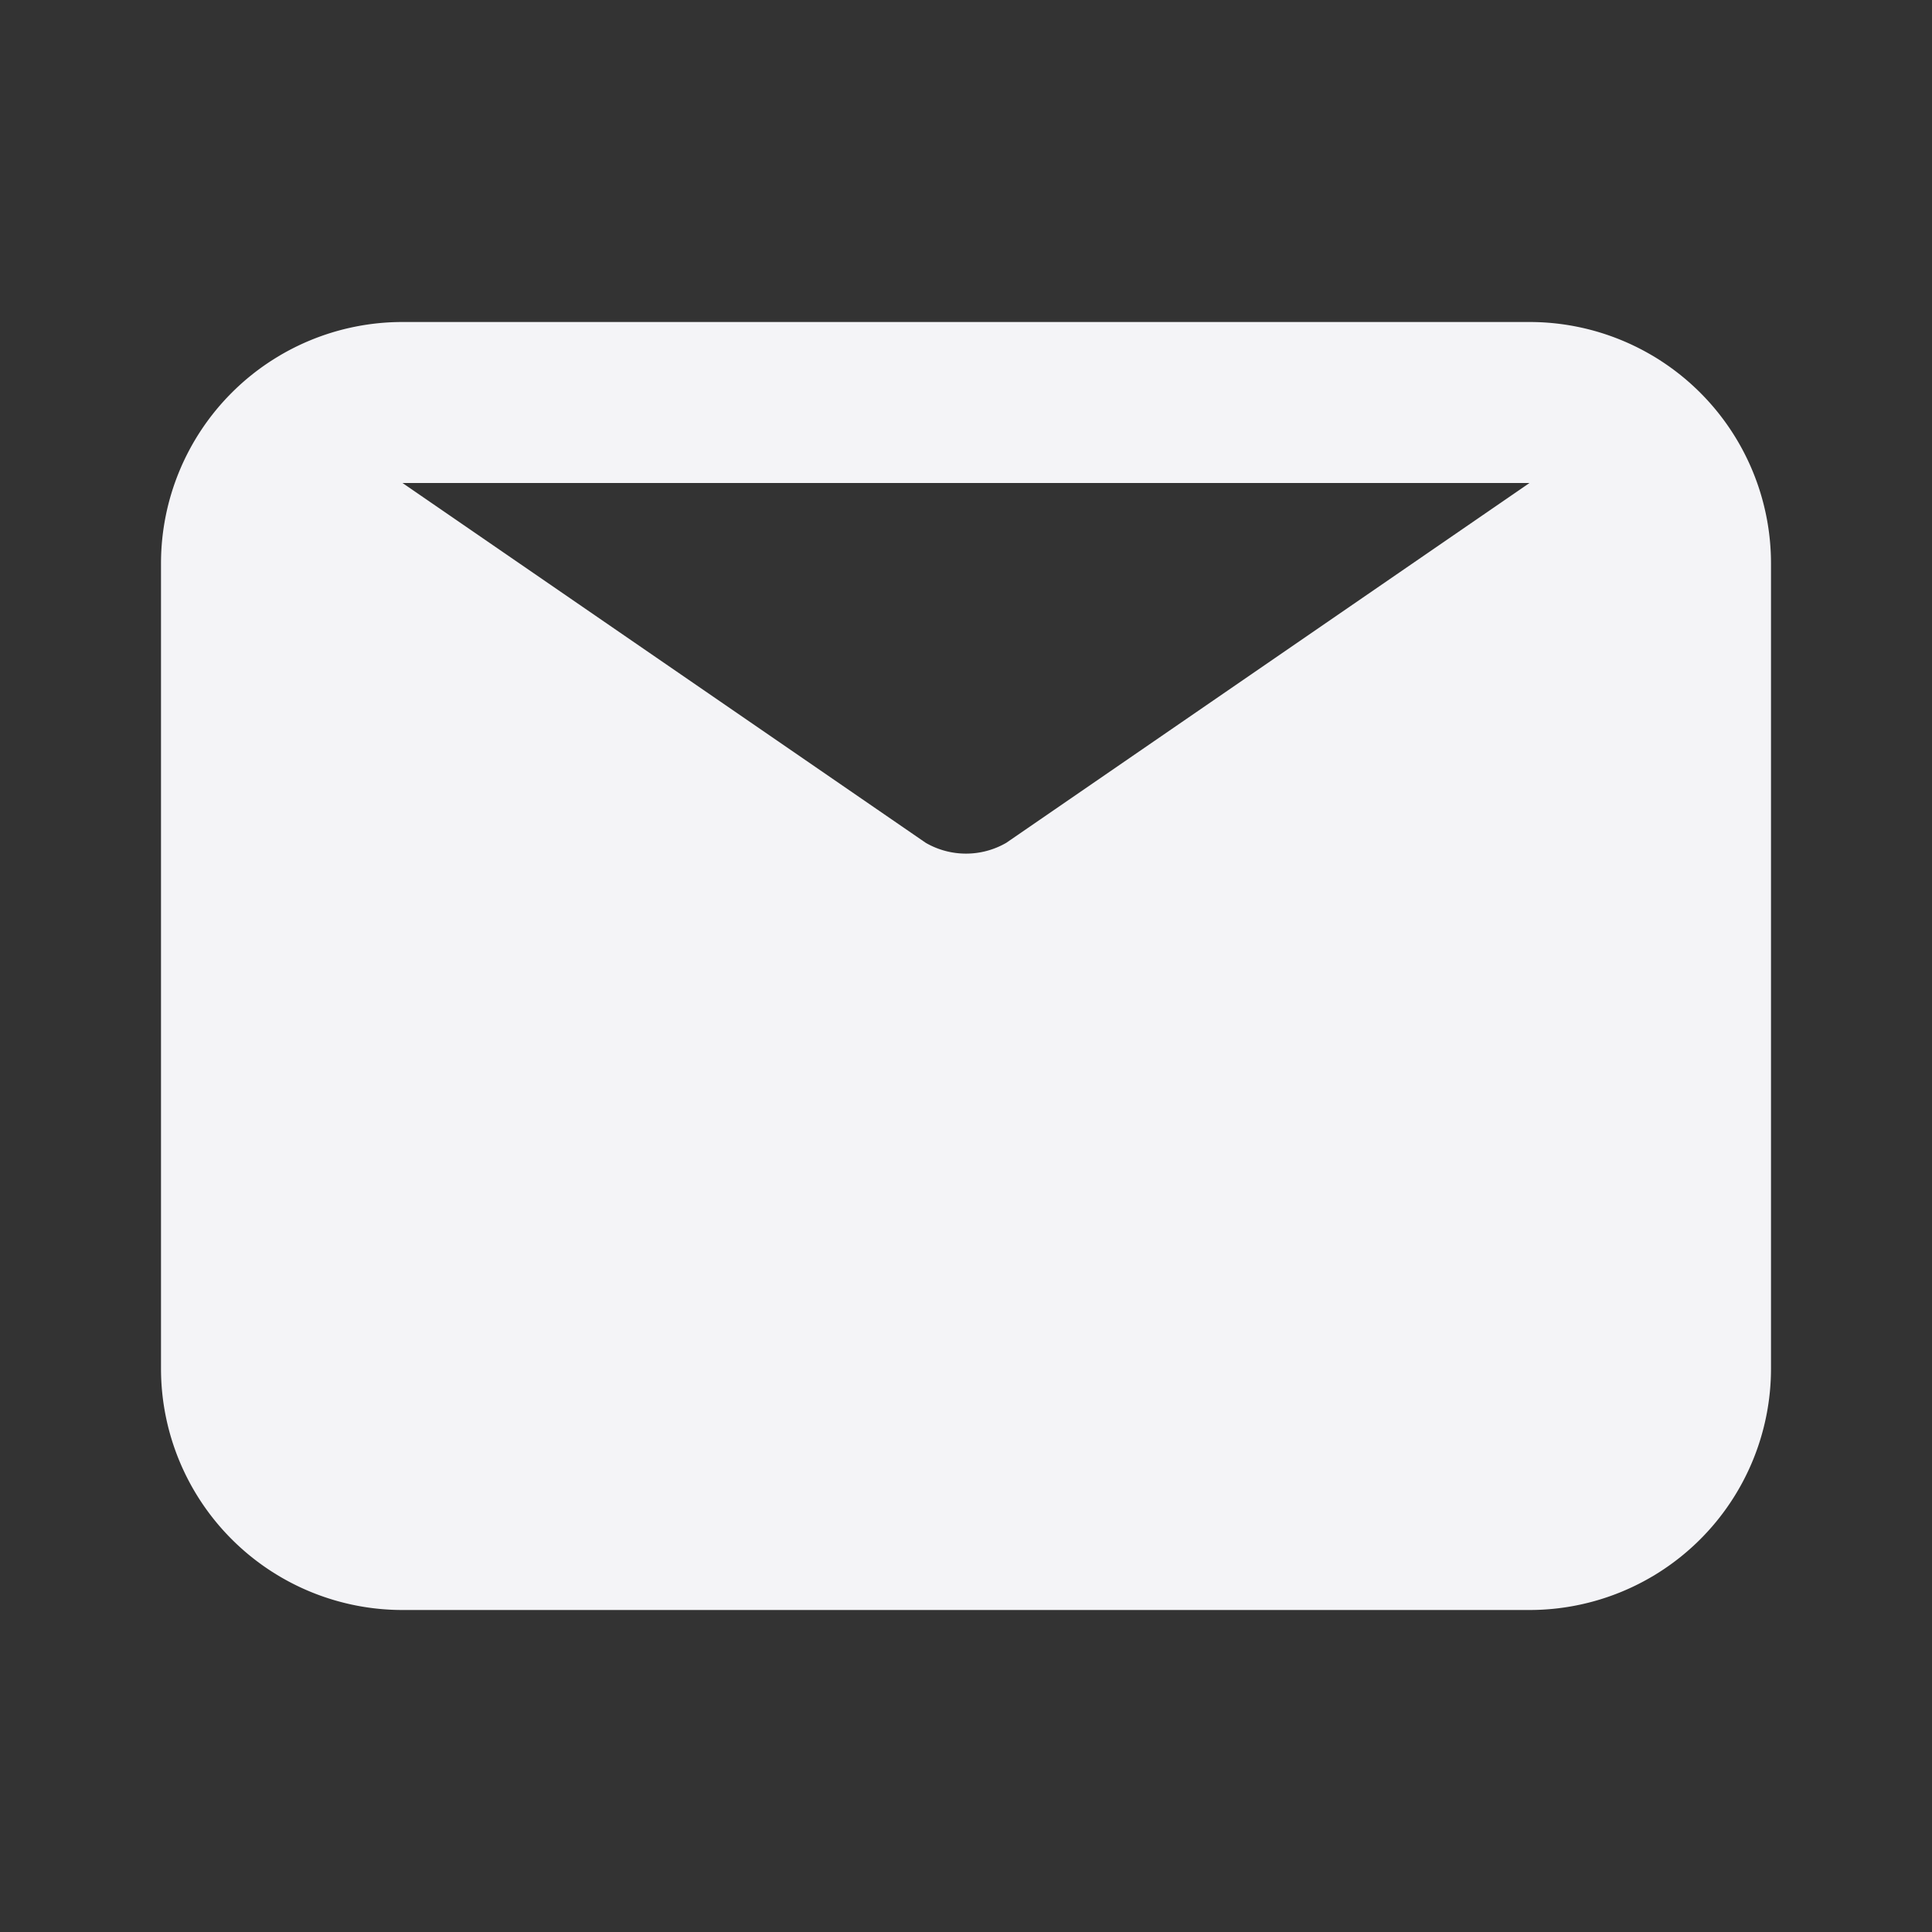 <svg xmlns="http://www.w3.org/2000/svg" viewBox="0 0 24 24"><rect x="0" y="0" width="24" height="24" fill="#333333" stroke="none"/><defs><style>.cls-1{fill:#17191e;opacity:0;}.cls-2{fill:#f4f4f7;}</style></defs><title>email</title><g id="Layer_2" data-name="Layer 2"><g id="email"><g id="email-2" data-name="email"><rect class="cls-1" width="24" height="24"/><path class="cls-2" d="M19,4H5A3,3,0,0,0,2,7V17a3,3,0,0,0,3,3H19a3,3,0,0,0,3-3V7A3,3,0,0,0,19,4Zm0,2L12.5,10.47a1,1,0,0,1-1,0L5,6Z"/></g></g></g></svg>
